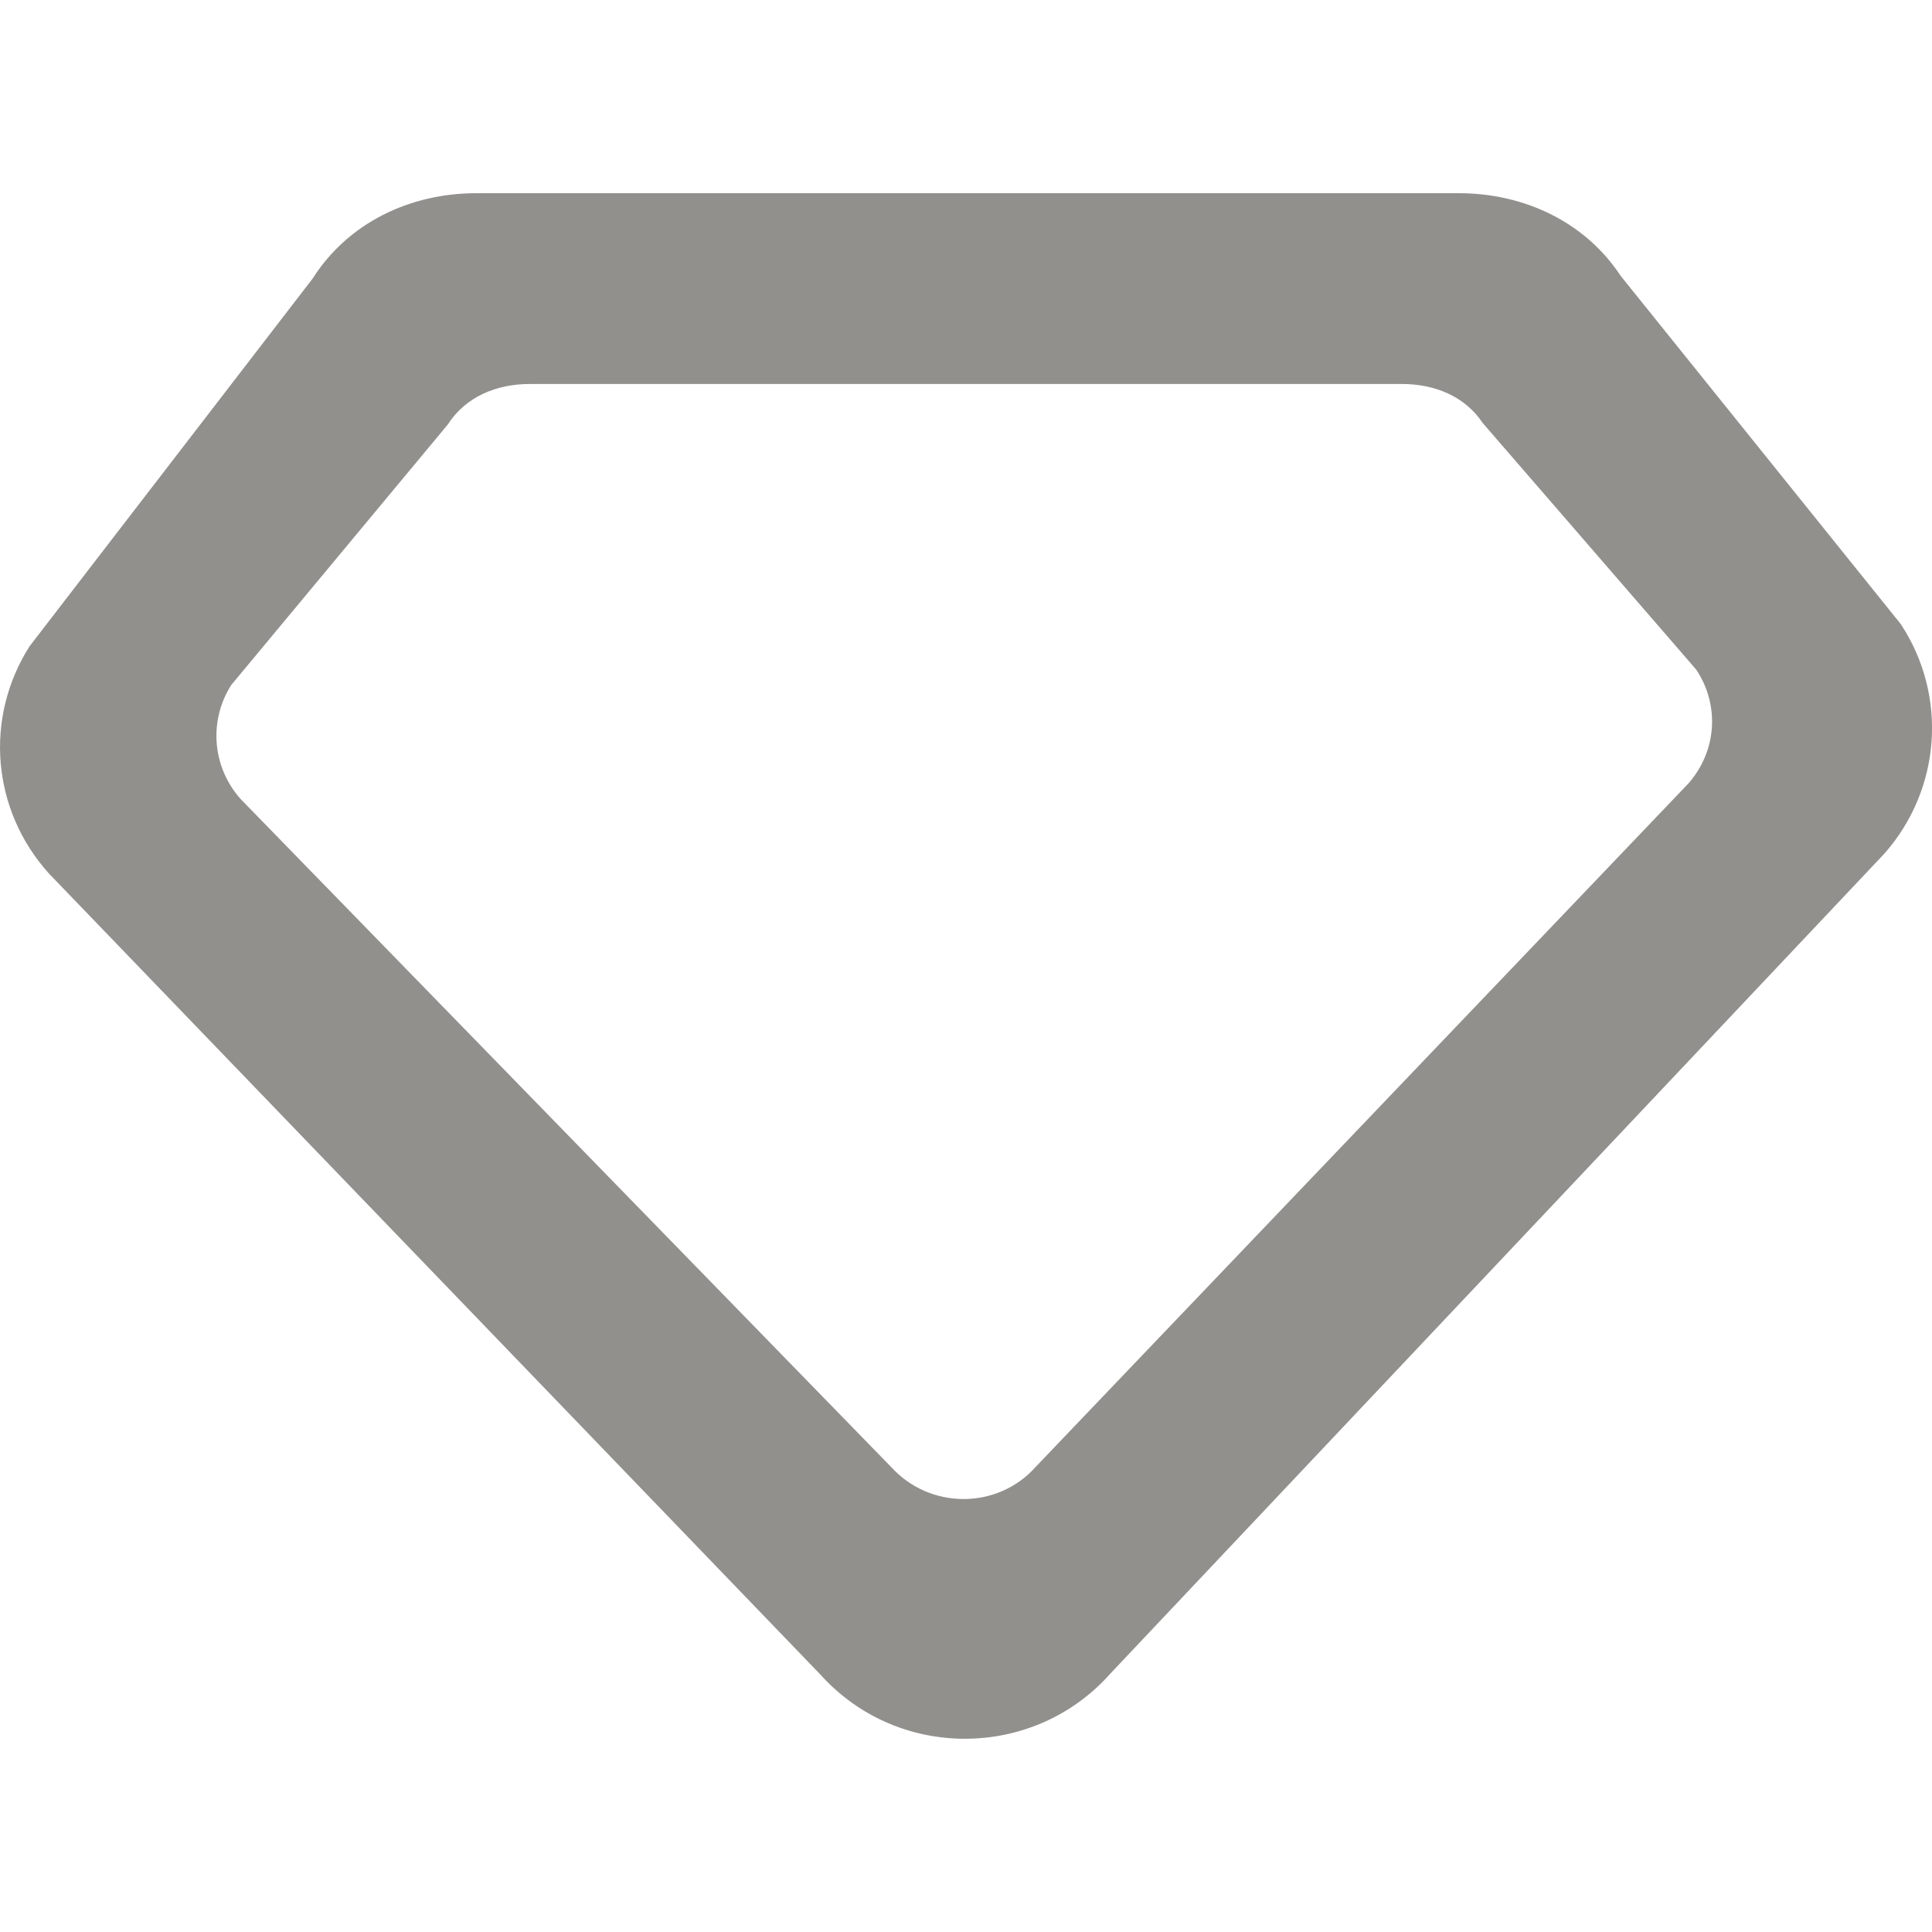 <!-- Generated by IcoMoon.io -->
<svg version="1.1" xmlns="http://www.w3.org/2000/svg" width="32" height="32" viewBox="0 0 32 32">
<title>as-diamond-</title>
<path fill="#91908d" d="M14.758 24.296l-10.768-11.057c-0.474-0.526-0.539-1.297-0.16-1.893l3.587-4.315c0.293-0.458 0.805-0.671 1.355-0.671h14.448c0.539 0 1.042 0.201 1.338 0.646l3.536 4.084c0.395 0.592 0.341 1.355-0.131 1.889l-10.805 11.313c-0.634 0.716-1.76 0.714-2.4 0.003zM24.16 3.2h-16.272c-1.101 0-2.125 0.493-2.71 1.414l-4.688 6.090c-0.757 1.191-0.626 2.716 0.322 3.766l12.784 13.274c1.282 1.419 3.531 1.404 4.798-0.027l12.816-13.577c0.942-1.065 1.054-2.619 0.272-3.804l-4.638-5.766c-0.59-0.896-1.6-1.37-2.683-1.37z"></path>
</svg>
